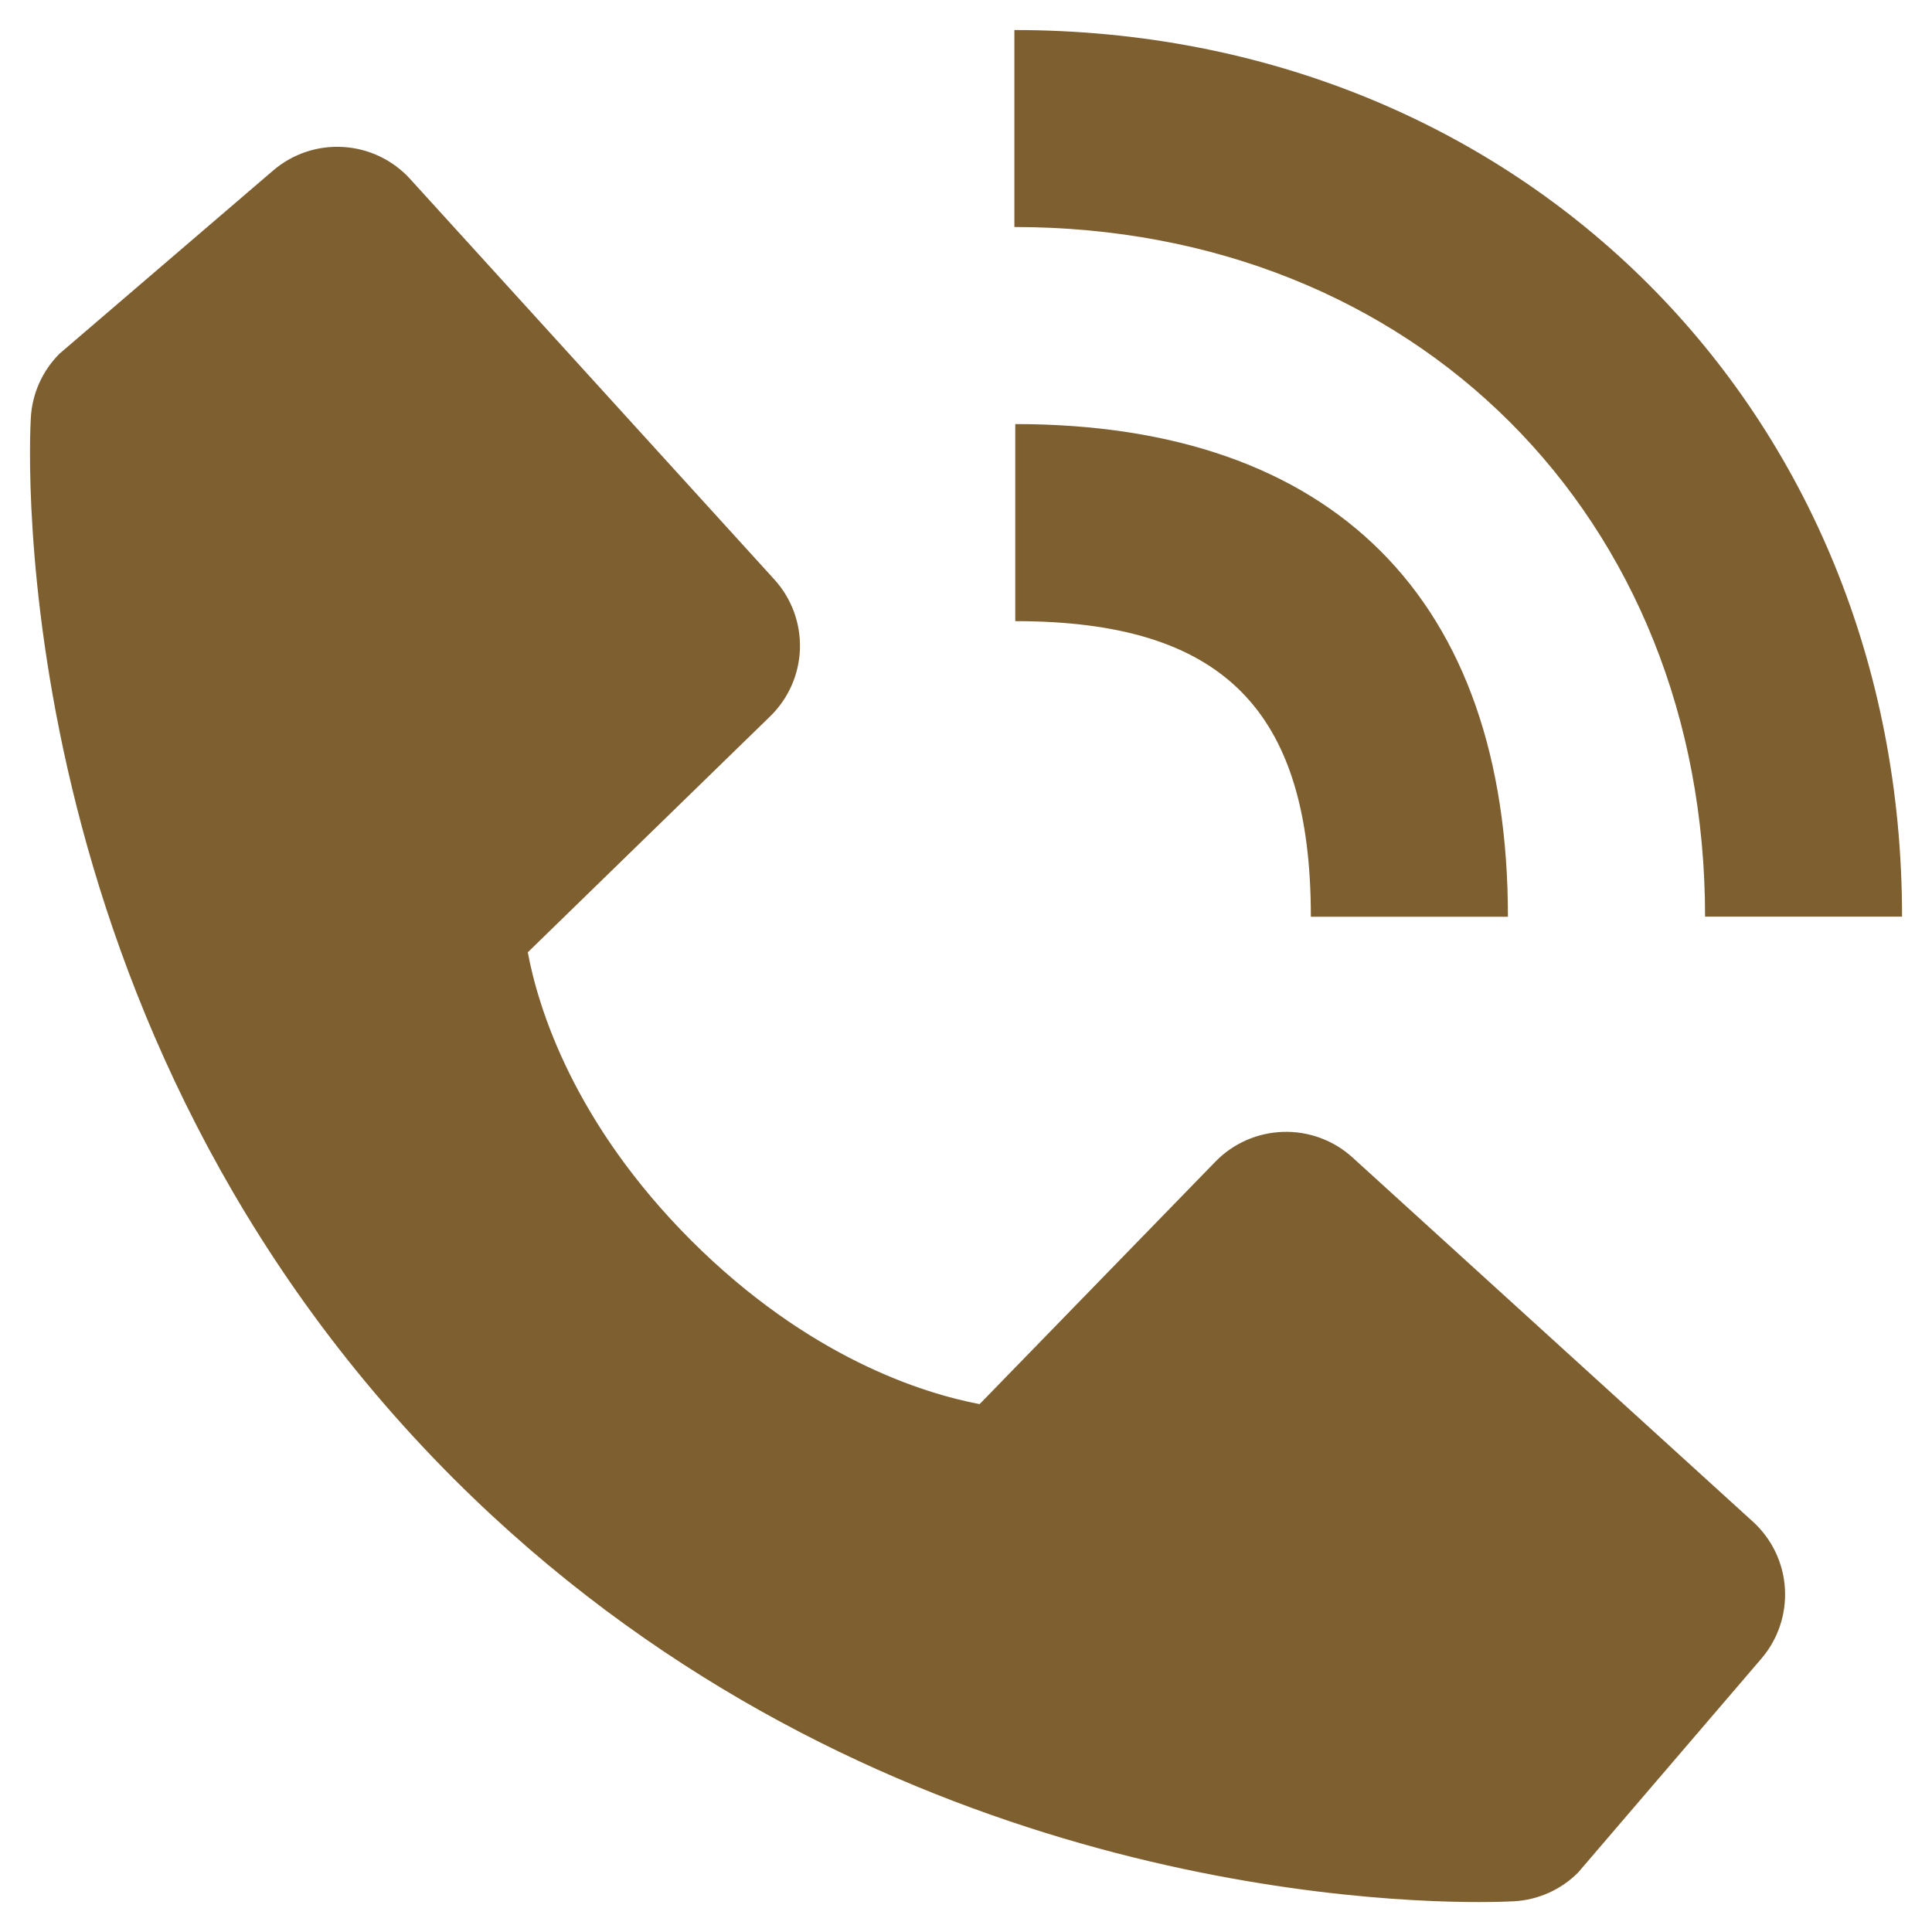 <svg width="22" height="22" viewBox="0 0 22 22" fill="none" xmlns="http://www.w3.org/2000/svg">
<path d="M19.416 10.438H21.659C21.659 4.682 17.314 0.342 11.551 0.342V2.585C16.108 2.585 19.416 5.887 19.416 10.438Z" fill="#7E5F2F"/>
<path d="M11.561 7.073C13.921 7.073 14.927 8.08 14.927 10.439H17.171C17.171 6.821 15.18 4.829 11.561 4.829V7.073ZM15.401 13.18C15.185 12.984 14.902 12.88 14.611 12.889C14.319 12.898 14.043 13.019 13.84 13.228L11.155 15.989C10.509 15.866 9.21 15.461 7.872 14.127C6.535 12.789 6.13 11.486 6.01 10.844L8.769 8.158C8.978 7.955 9.1 7.679 9.109 7.388C9.118 7.096 9.013 6.813 8.817 6.598L4.671 2.039C4.475 1.823 4.202 1.692 3.911 1.674C3.62 1.655 3.333 1.751 3.111 1.941L0.676 4.029C0.482 4.224 0.366 4.483 0.351 4.758C0.334 5.038 0.013 11.682 5.165 16.837C9.66 21.33 15.29 21.659 16.84 21.659C17.067 21.659 17.206 21.652 17.243 21.65C17.517 21.634 17.776 21.518 17.97 21.323L20.057 18.887C20.247 18.666 20.343 18.379 20.325 18.087C20.307 17.796 20.176 17.523 19.96 17.327L15.401 13.18Z" fill="#7E5F2F"/>
</svg>
